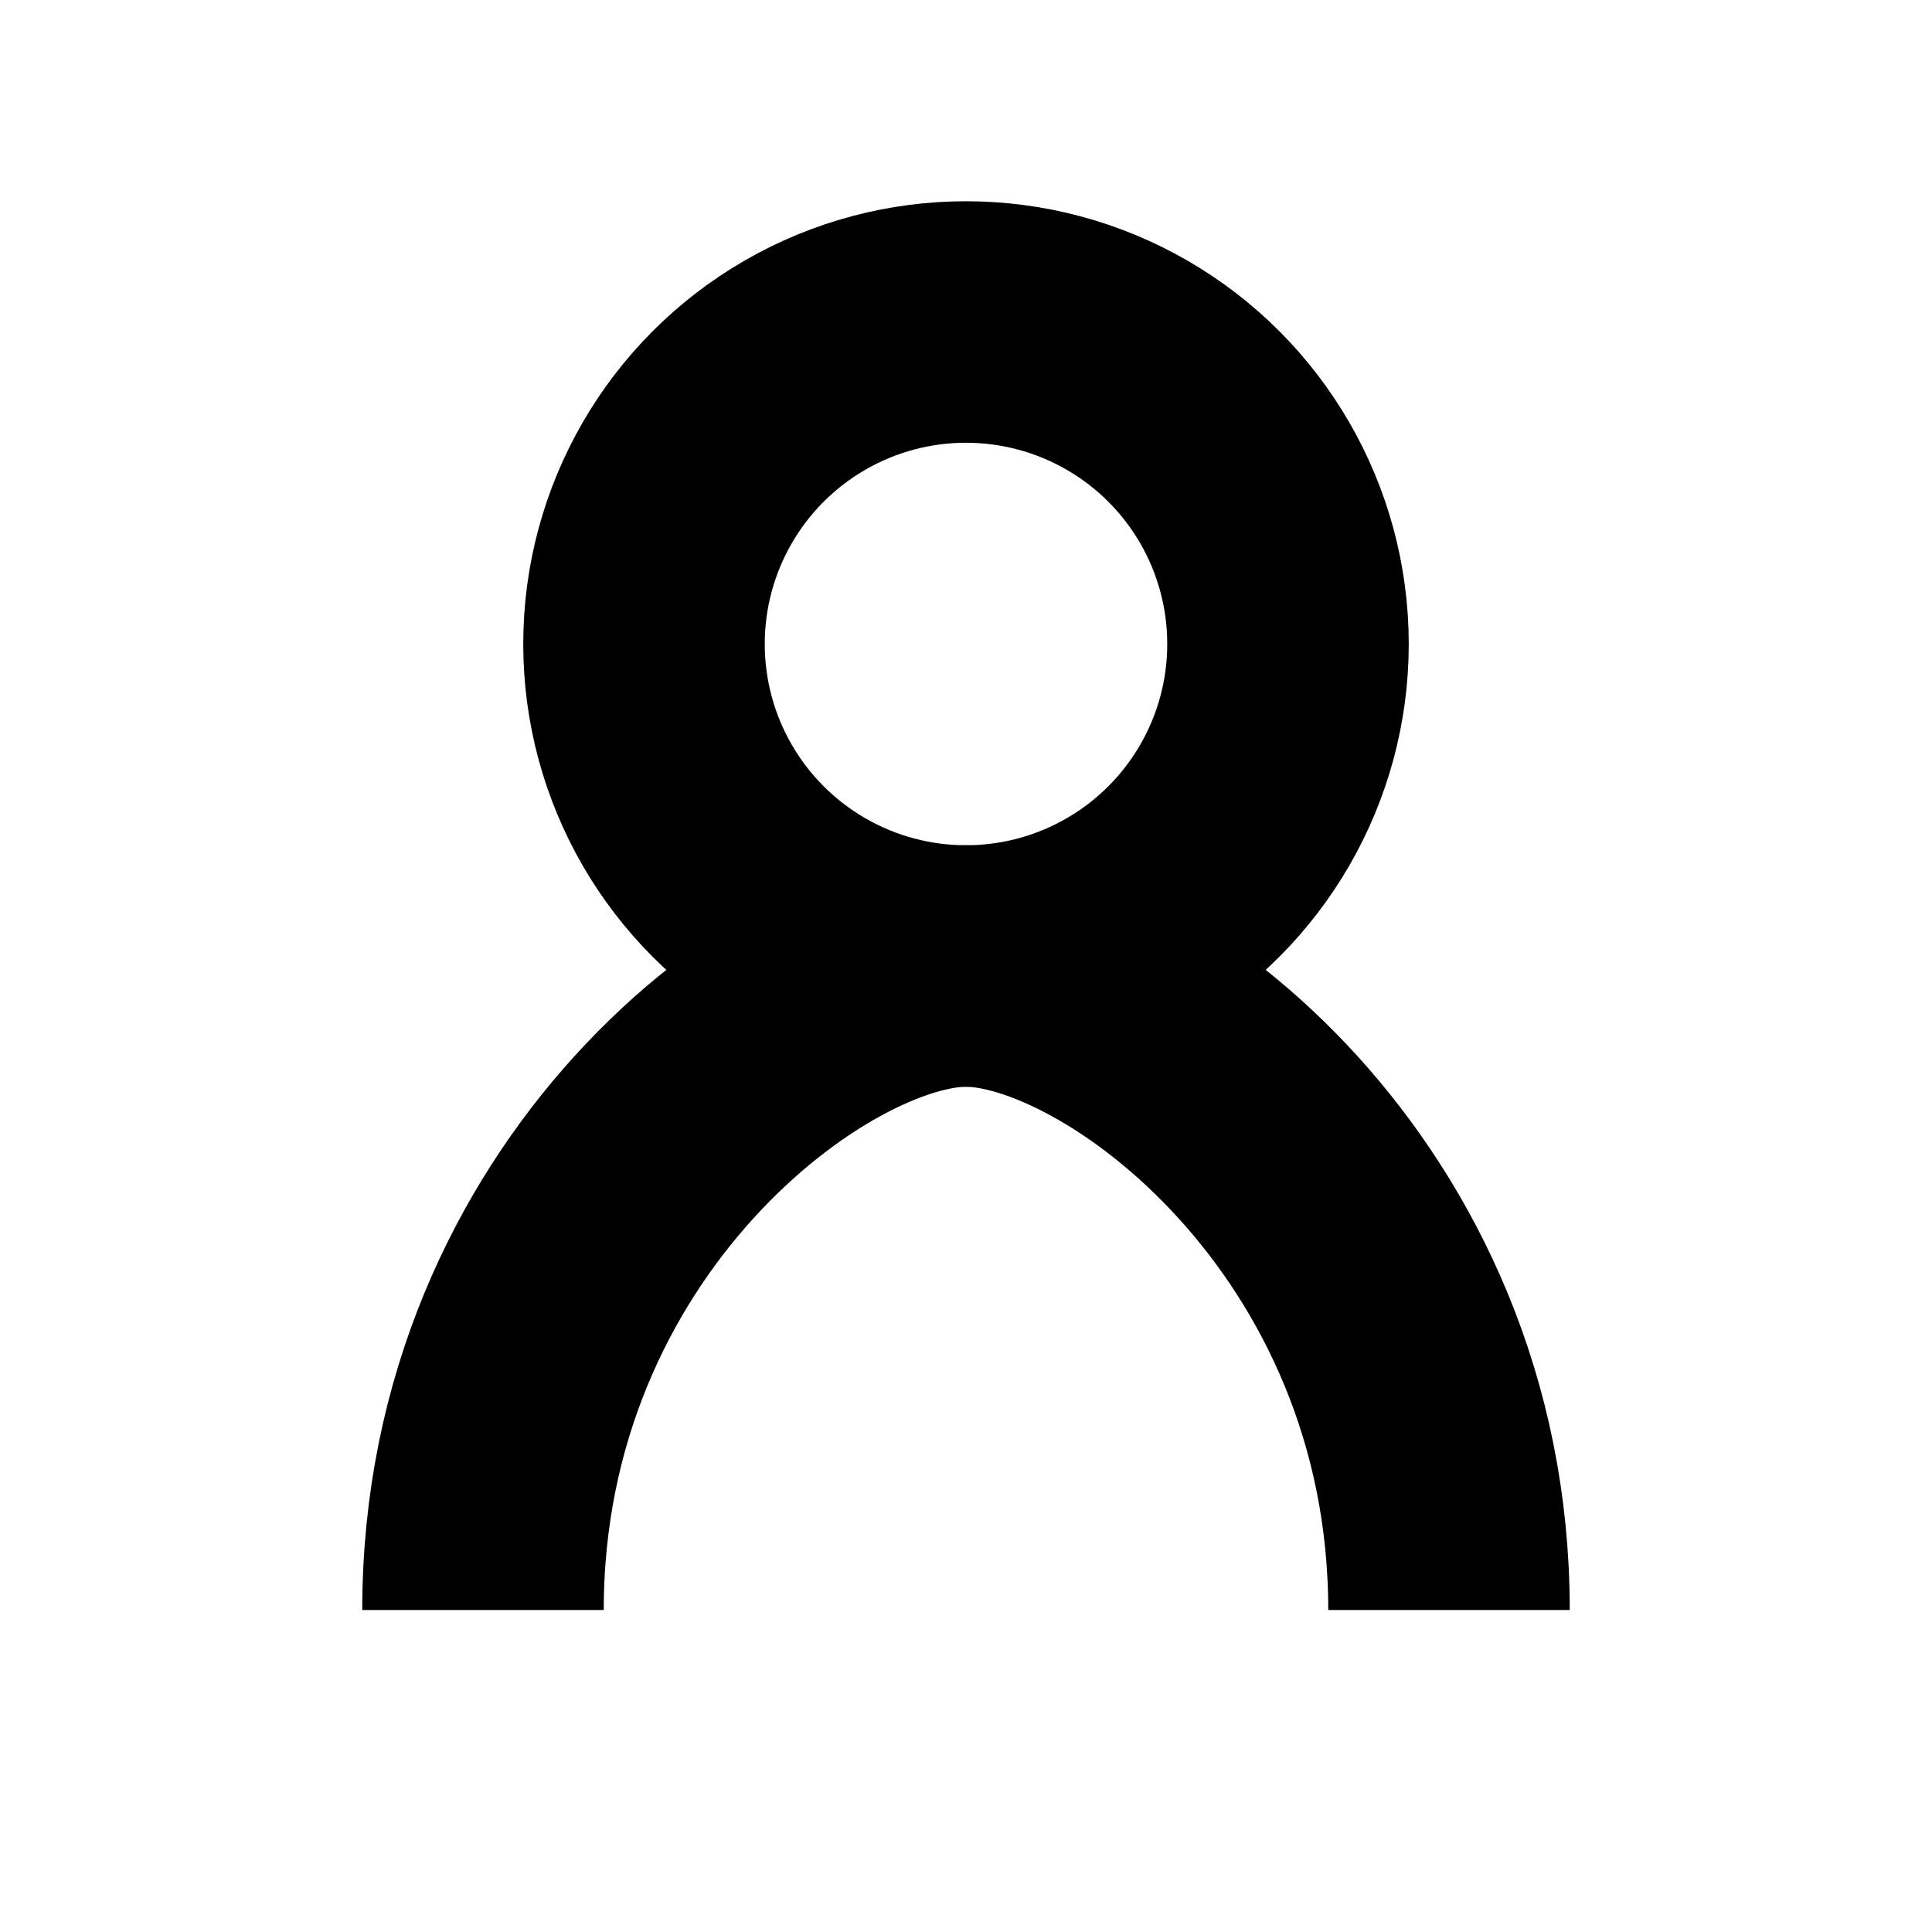 <svg width="24" height="24" viewBox="0 0 24 24" xmlns="http://www.w3.org/2000/svg" fill="none" stroke="black" stroke-width="3" opacity="1" transform="rotate(0 12 12)" >
  <circle cx="12" cy="8" r="4"></circle>
  <path d="M6 20c0-5 4-8 6-8s6 3 6 8"></path>
</svg>
